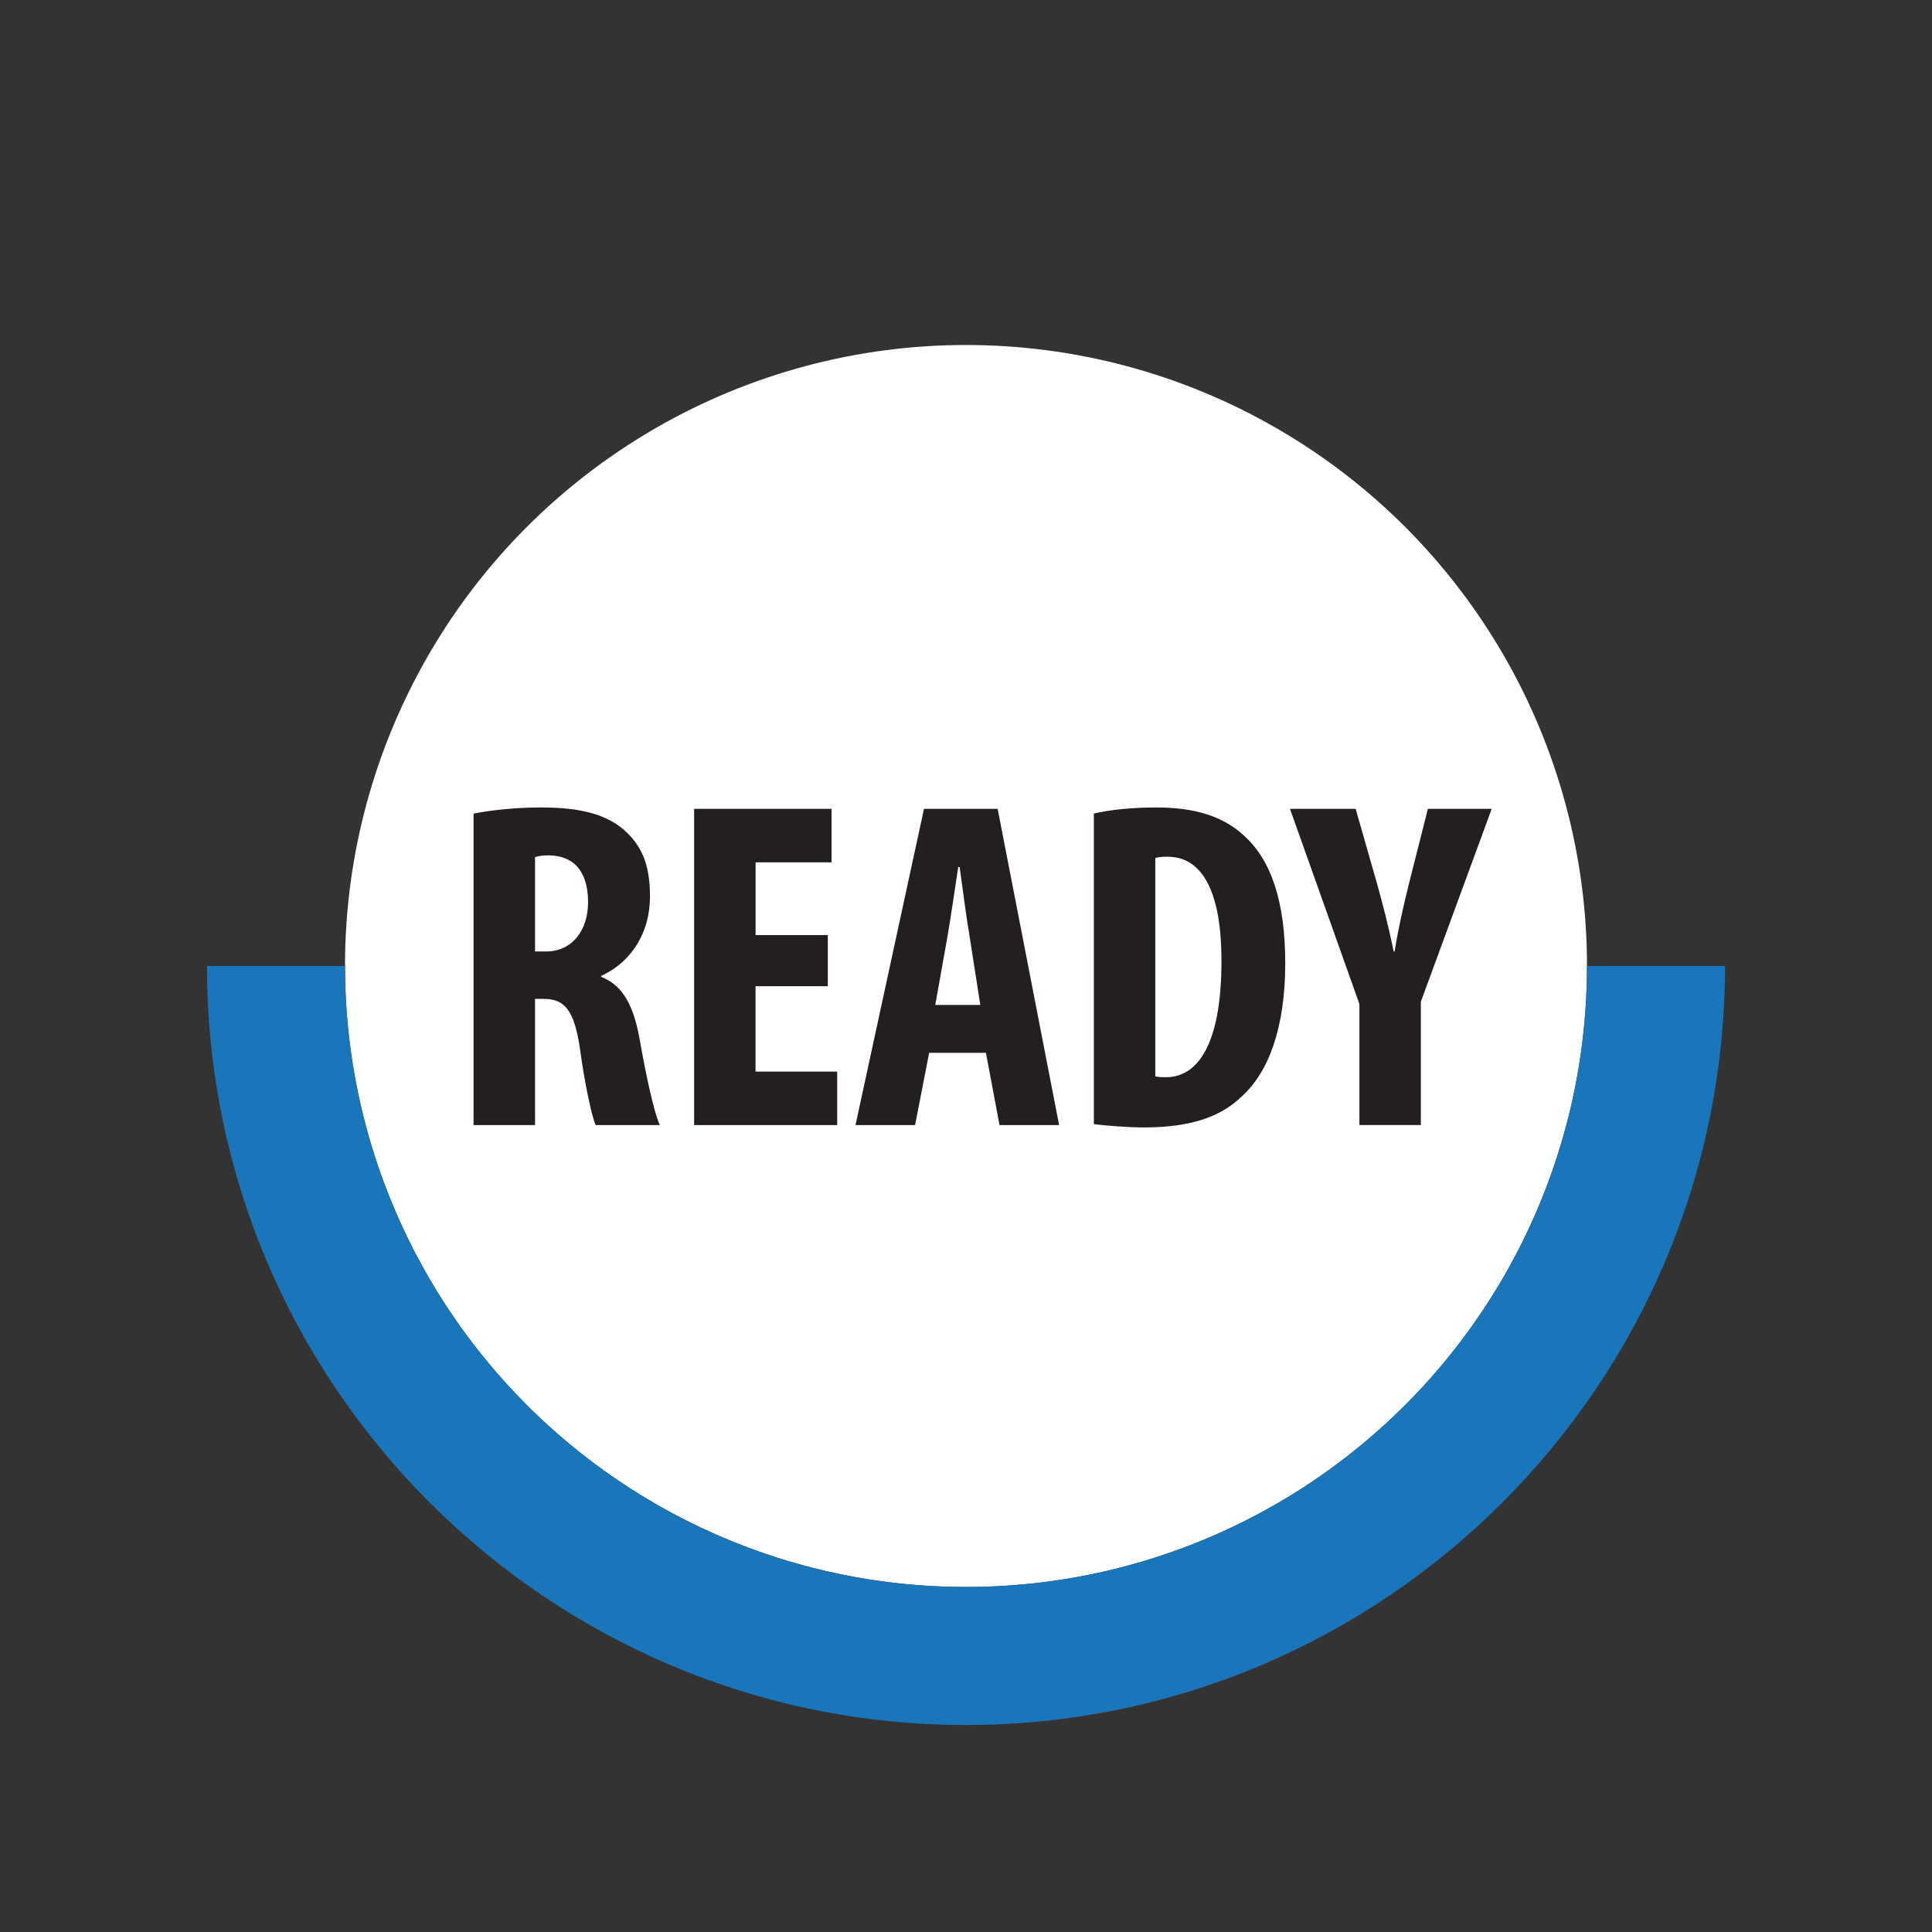 <?xml version="1.0" encoding="UTF-8"?><svg id="buttons" xmlns="http://www.w3.org/2000/svg" viewBox="0 0 140 140"><rect x="0" y="0" width="140" height="140" fill="#333333" stroke="none"/><defs><style>.cls-1{fill:#1a76bb;}.cls-2{fill:#231f20;}.cls-3{fill:#fff;}</style></defs><g id="READY"><circle class="cls-3" cx="70" cy="70" r="45"/><path class="cls-1" d="M115,70c0,24.853-20.147,45-45,45s-45-20.147-45-45h-10c0,30.327,24.673,55,55,55s55-24.673,55-55h-10Z"/><path class="cls-2" d="M34.317,58.954c1.394-.272,3.162-.442,4.862-.442,2.448,0,4.624.34,6.119,1.7,1.394,1.258,1.802,2.788,1.802,4.76,0,2.448-1.19,4.657-3.536,5.745v.068c1.564.612,2.346,2.074,2.788,4.522.442,2.549,1.054,5.371,1.462,6.221h-4.657c-.272-.646-.782-2.957-1.122-5.474-.408-2.855-1.122-3.671-2.618-3.671h-.646v9.145h-4.454v-22.573ZM38.771,68.949h.782c1.938,0,3.06-1.564,3.06-3.57,0-1.938-.782-3.332-2.788-3.399-.374,0-.815.034-1.054.136v6.833Z"/><path class="cls-2" d="M59.985,71.465h-5.235v6.188h5.916v3.875h-10.369v-22.913h9.961v3.875h-5.507v5.27h5.235v3.706Z"/><path class="cls-2" d="M67.33,76.292l-1.02,5.235h-4.317l4.963-22.913h5.338l4.453,22.913h-4.317l-.985-5.235h-4.114ZM71.036,72.824l-.748-4.793c-.238-1.394-.544-3.672-.748-5.202h-.102c-.238,1.53-.578,3.91-.816,5.235l-.85,4.759h3.264Z"/><path class="cls-2" d="M79.265,58.954c1.122-.272,2.754-.442,4.521-.442,2.89,0,4.896.68,6.357,2.04,1.972,1.768,2.991,4.793,2.991,9.247,0,4.623-1.189,7.921-3.195,9.688-1.53,1.496-3.808,2.21-7.003,2.21-1.395,0-2.788-.136-3.672-.237v-22.506ZM83.718,77.992c.204.067.544.067.782.067,2.142,0,4.012-2.107,4.012-8.431,0-4.691-1.224-7.547-3.91-7.547-.306,0-.611,0-.884.102v15.809Z"/><path class="cls-2" d="M98.508,81.527v-8.771l-5.031-14.143h4.76l1.563,5.473c.408,1.462.85,3.162,1.189,4.862h.068c.271-1.666.646-3.332,1.054-4.963l1.36-5.372h4.623l-5.133,13.973v8.94h-4.454Z"/></g></svg>